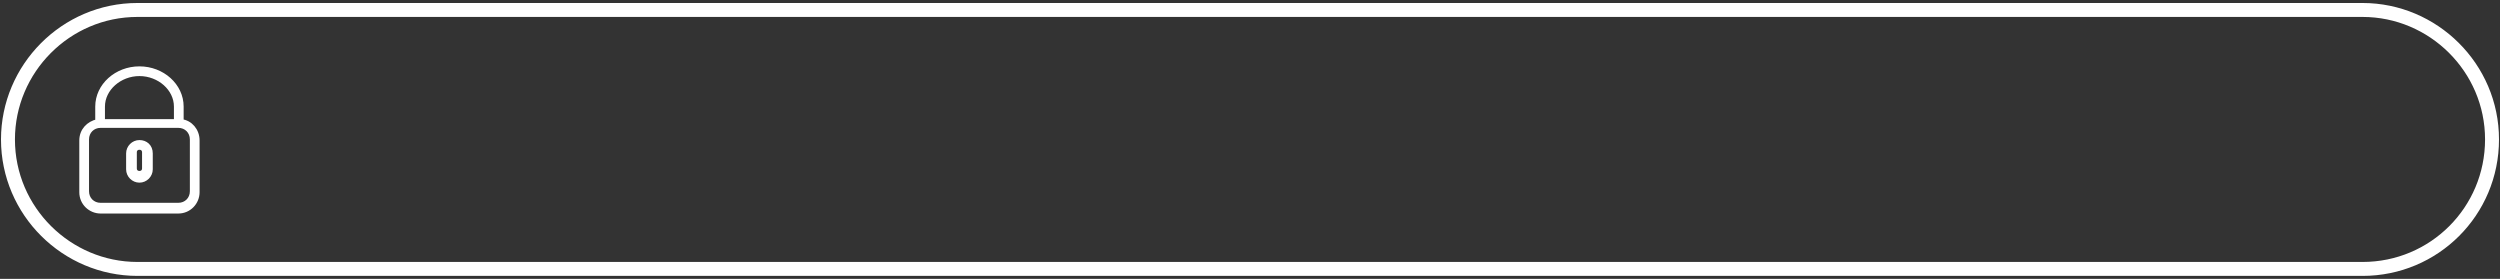 <?xml version="1.0" encoding="utf-8"?>
<!-- Generator: Adobe Illustrator 27.0.0, SVG Export Plug-In . SVG Version: 6.00 Build 0)  -->
<svg version="1.1" id="Layer_1" xmlns="http://www.w3.org/2000/svg" xmlns:xlink="http://www.w3.org/1999/xlink" x="0px" y="0px"
	 viewBox="0 0 251 28" style="enable-background:new 0 0 251 28;" xml:space="preserve">
<rect x="0" y="0" width="251" height="28" fill="#333333" stroke="none"/>
<style type="text/css">
	.st0{fill:none;stroke:#FFFFFF;stroke-width:1.4;stroke-miterlimit:10;}
	.st1{fill:#FFFFFF;stroke:#FFFFFF;stroke-width:0.475;stroke-miterlimit:10;}
</style>
<path class="st0" d="M237.2,27H13.8c-7.1,0-13-5.8-13-13v0c0-7.1,5.8-13,13-13h223.4c7.1,0,13,5.8,13,13v0
	C250.2,21.2,244.4,27,237.2,27z"/>
<g>
	<path class="st1" d="M18.2,12.2v-1.5c0-2.1-1.9-3.8-4.2-3.8s-4.2,1.7-4.2,3.8v1.5c-0.9,0.2-1.6,0.9-1.6,1.9v5.2
		c0,1.1,0.9,1.9,1.9,1.9h7.8c1.1,0,1.9-0.9,1.9-1.9v-5.2C19.8,13.1,19.1,12.3,18.2,12.2z M10.3,10.7c0-1.8,1.7-3.3,3.7-3.3
		s3.7,1.5,3.7,3.3v1.5h-7.4V10.7z M19.3,19.2c0,0.8-0.6,1.4-1.4,1.4h-7.8c-0.8,0-1.4-0.6-1.4-1.4v-5.2c0-0.8,0.6-1.4,1.4-1.4h7.8
		c0.8,0,1.4,0.6,1.4,1.4V19.2z"/>
	<path class="st1" d="M14,14.3c-0.6,0-1.1,0.5-1.1,1.1v1.6c0,0.6,0.5,1.1,1.1,1.1s1.1-0.5,1.1-1.1v-1.6C15.1,14.7,14.6,14.3,14,14.3
		z M14.5,16.9c0,0.3-0.2,0.5-0.5,0.5s-0.5-0.2-0.5-0.5v-1.6c0-0.3,0.2-0.5,0.5-0.5s0.5,0.2,0.5,0.5V16.9z"/>
</g>
</svg>
